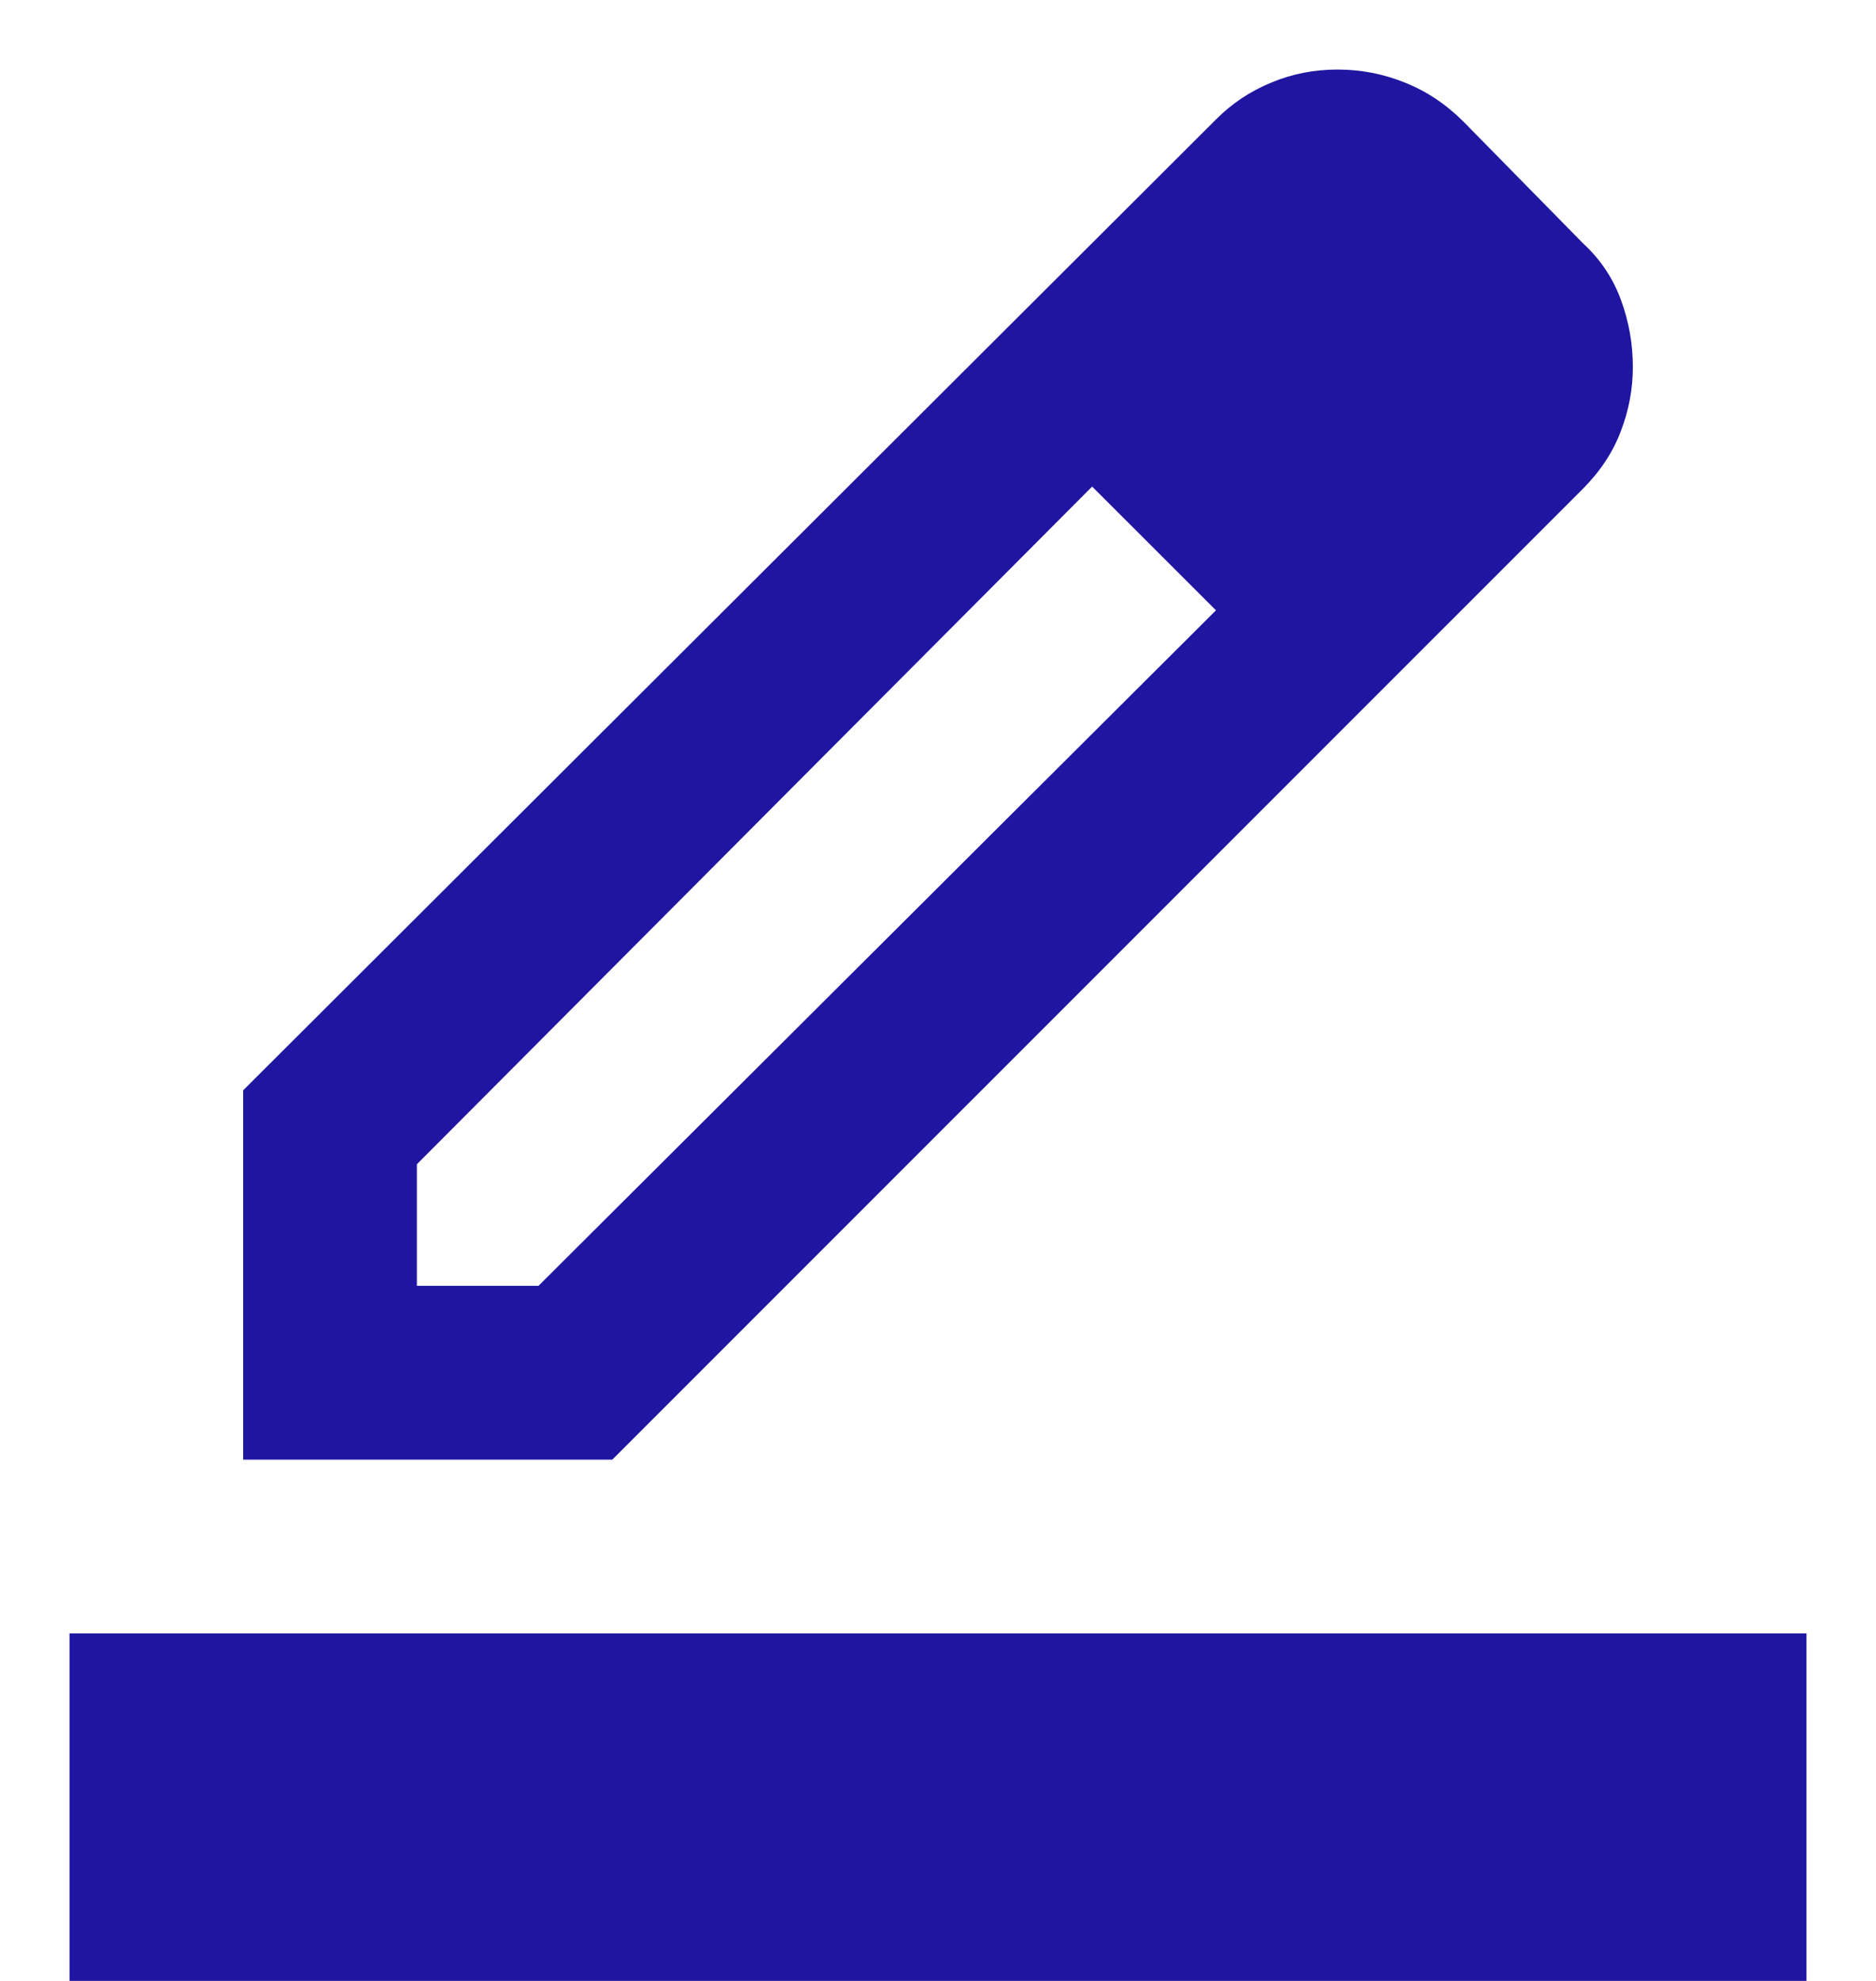 <svg width="18" height="19" viewBox="0 0 18 19" fill="none" xmlns="http://www.w3.org/2000/svg">
<path d="M0.667 19V15.667H17.333V19H0.667ZM4 12.333H5.167L11.667 5.854L10.479 4.667L4 11.167V12.333ZM2.333 14V10.458L11.667 1.146C11.819 0.993 11.996 0.875 12.198 0.792C12.399 0.708 12.611 0.667 12.833 0.667C13.056 0.667 13.271 0.708 13.479 0.792C13.688 0.875 13.875 1 14.042 1.167L15.188 2.333C15.354 2.486 15.476 2.667 15.552 2.875C15.629 3.083 15.667 3.299 15.667 3.521C15.667 3.729 15.629 3.934 15.552 4.135C15.476 4.337 15.354 4.521 15.188 4.688L5.875 14H2.333Z" fill="#1F15A1"/>
</svg>
